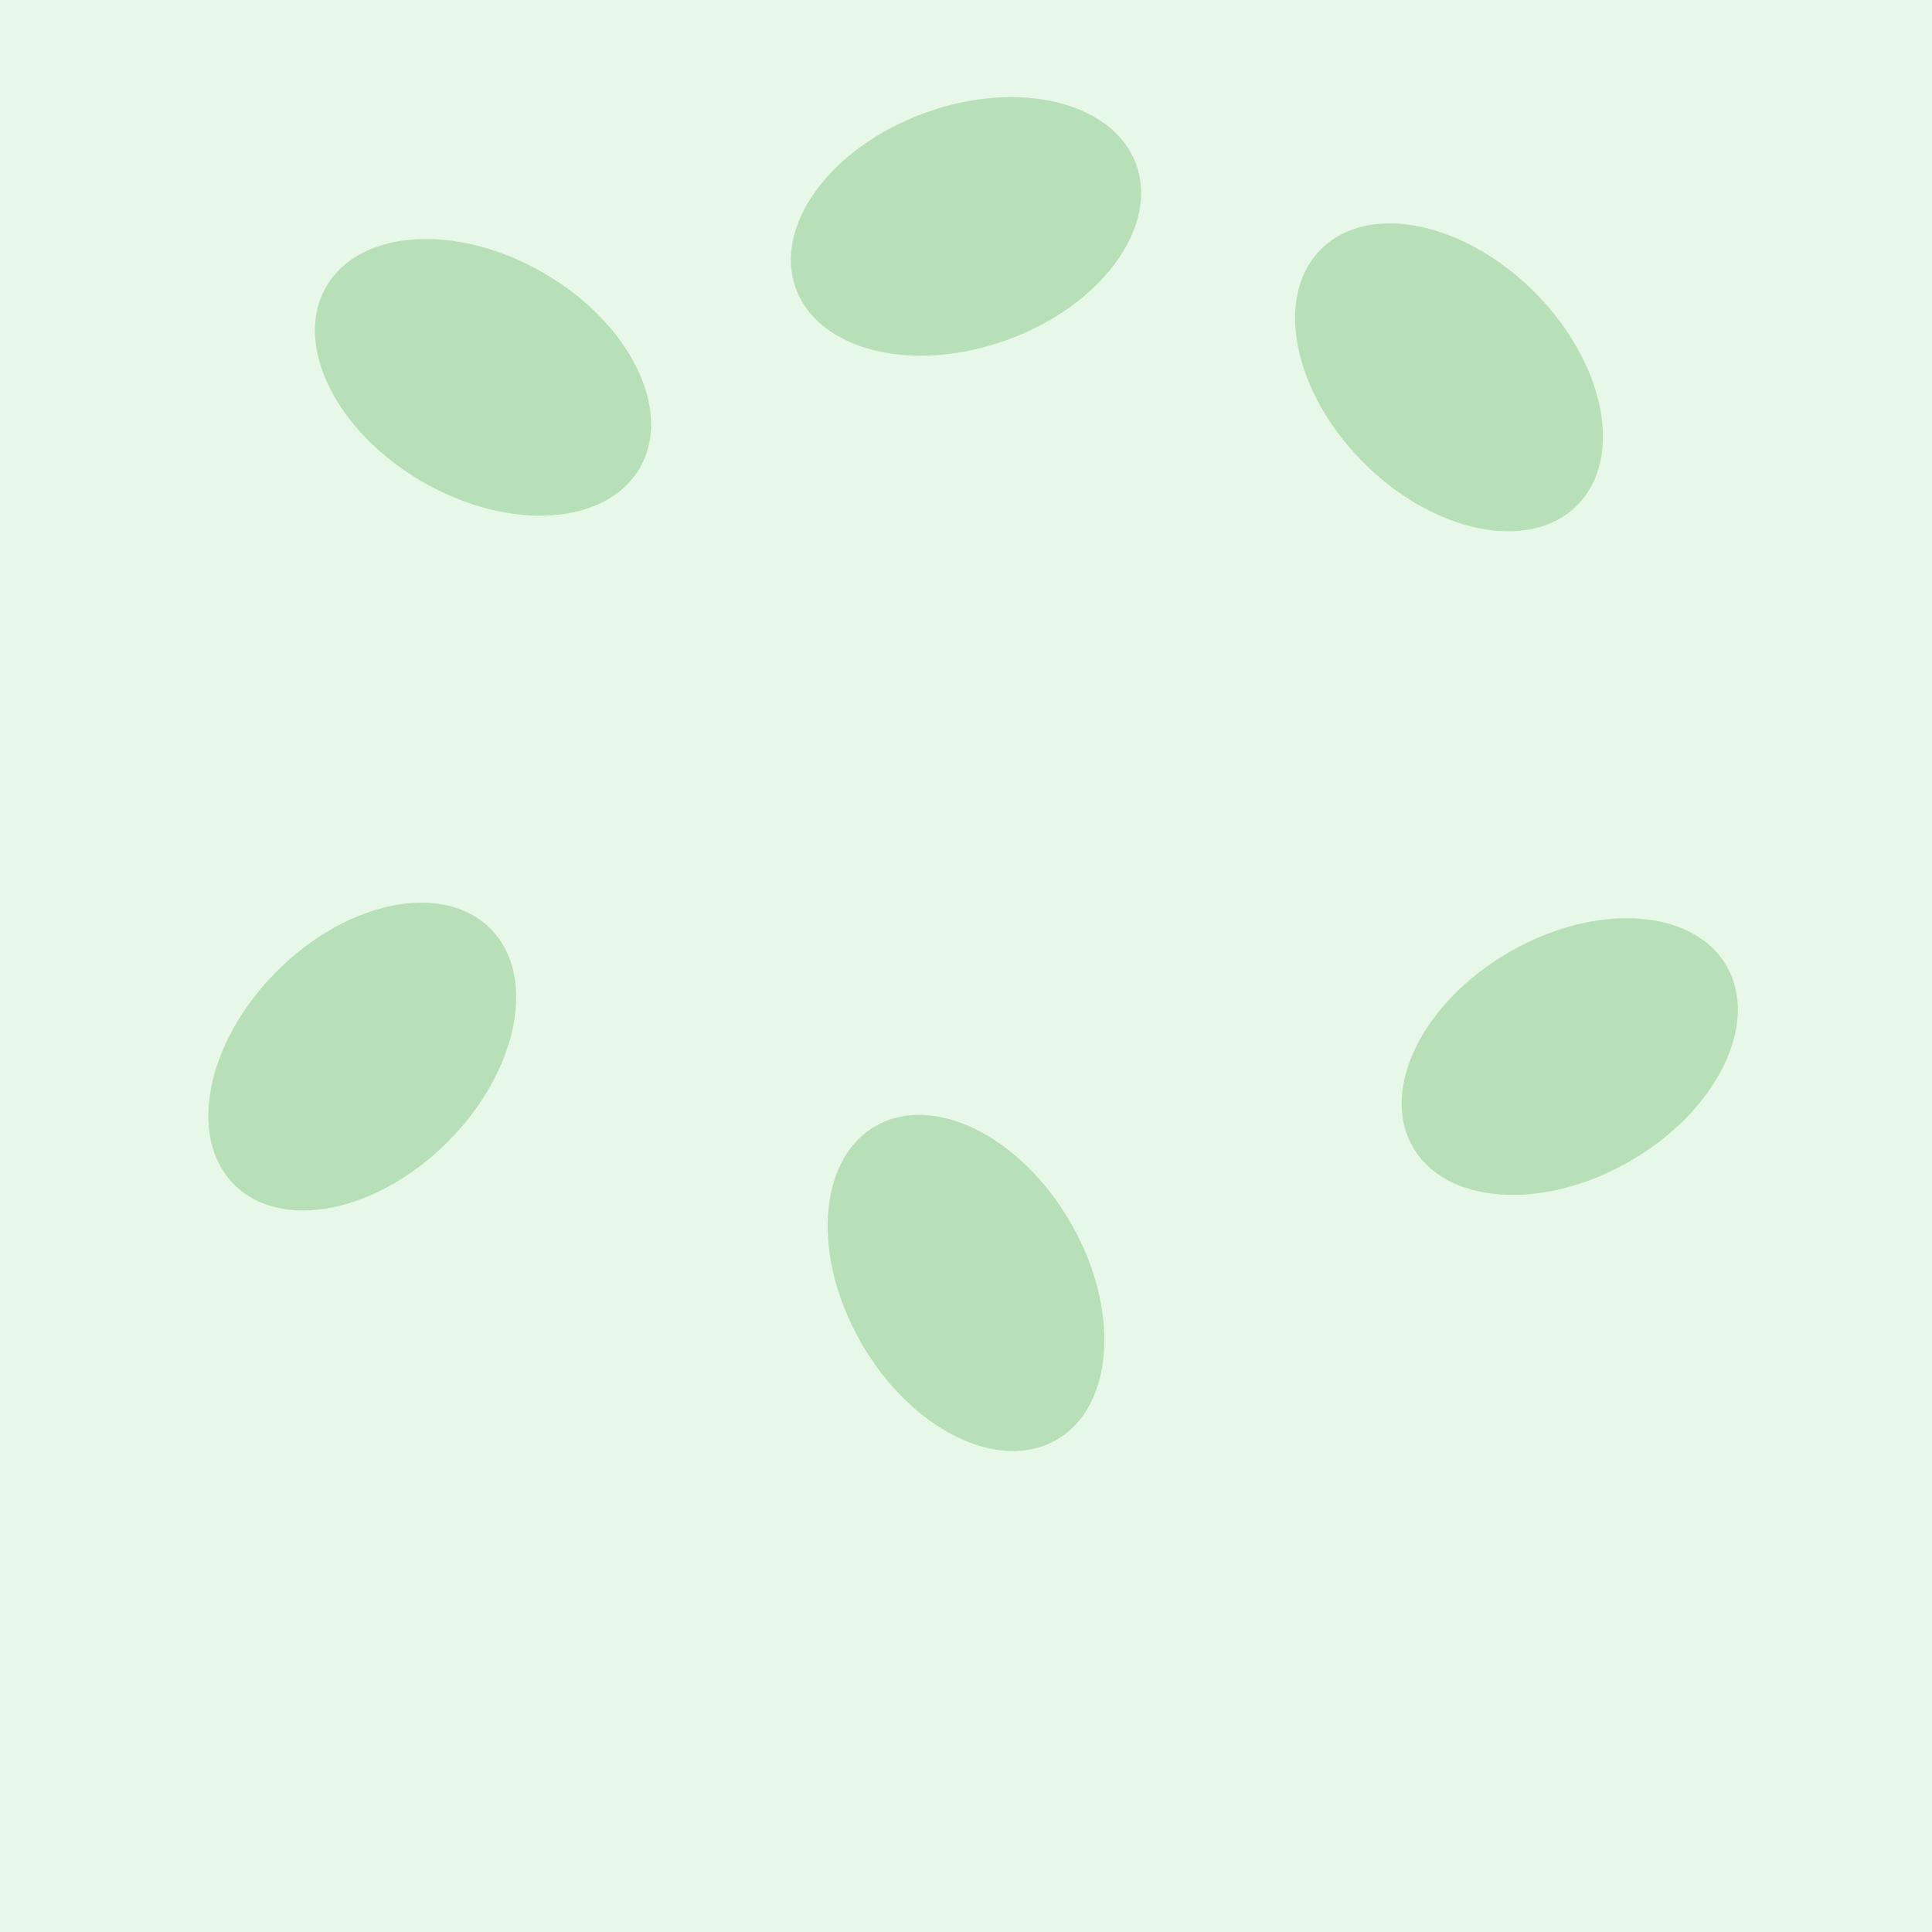 <svg width="128" height="128" xmlns="http://www.w3.org/2000/svg">
  <rect width="128" height="128" fill="#E8F8E8"/>
  <ellipse cx="32" cy="25" rx="12" ry="8" fill="#B8E0B8" transform="rotate(30 32 25)"/>
  <ellipse cx="64" cy="15" rx="12" ry="8" fill="#B8E0B8" transform="rotate(-20 64 15)"/>
  <ellipse cx="96" cy="25" rx="12" ry="8" fill="#B8E0B8" transform="rotate(45 96 25)"/>
  <ellipse cx="24" cy="70" rx="12" ry="8" fill="#B8E0B8" transform="rotate(-45 24 70)"/>
  <ellipse cx="64" cy="85" rx="12" ry="8" fill="#B8E0B8" transform="rotate(60 64 85)"/>
  <ellipse cx="104" cy="70" rx="12" ry="8" fill="#B8E0B8" transform="rotate(-30 104 70)"/>
</svg>